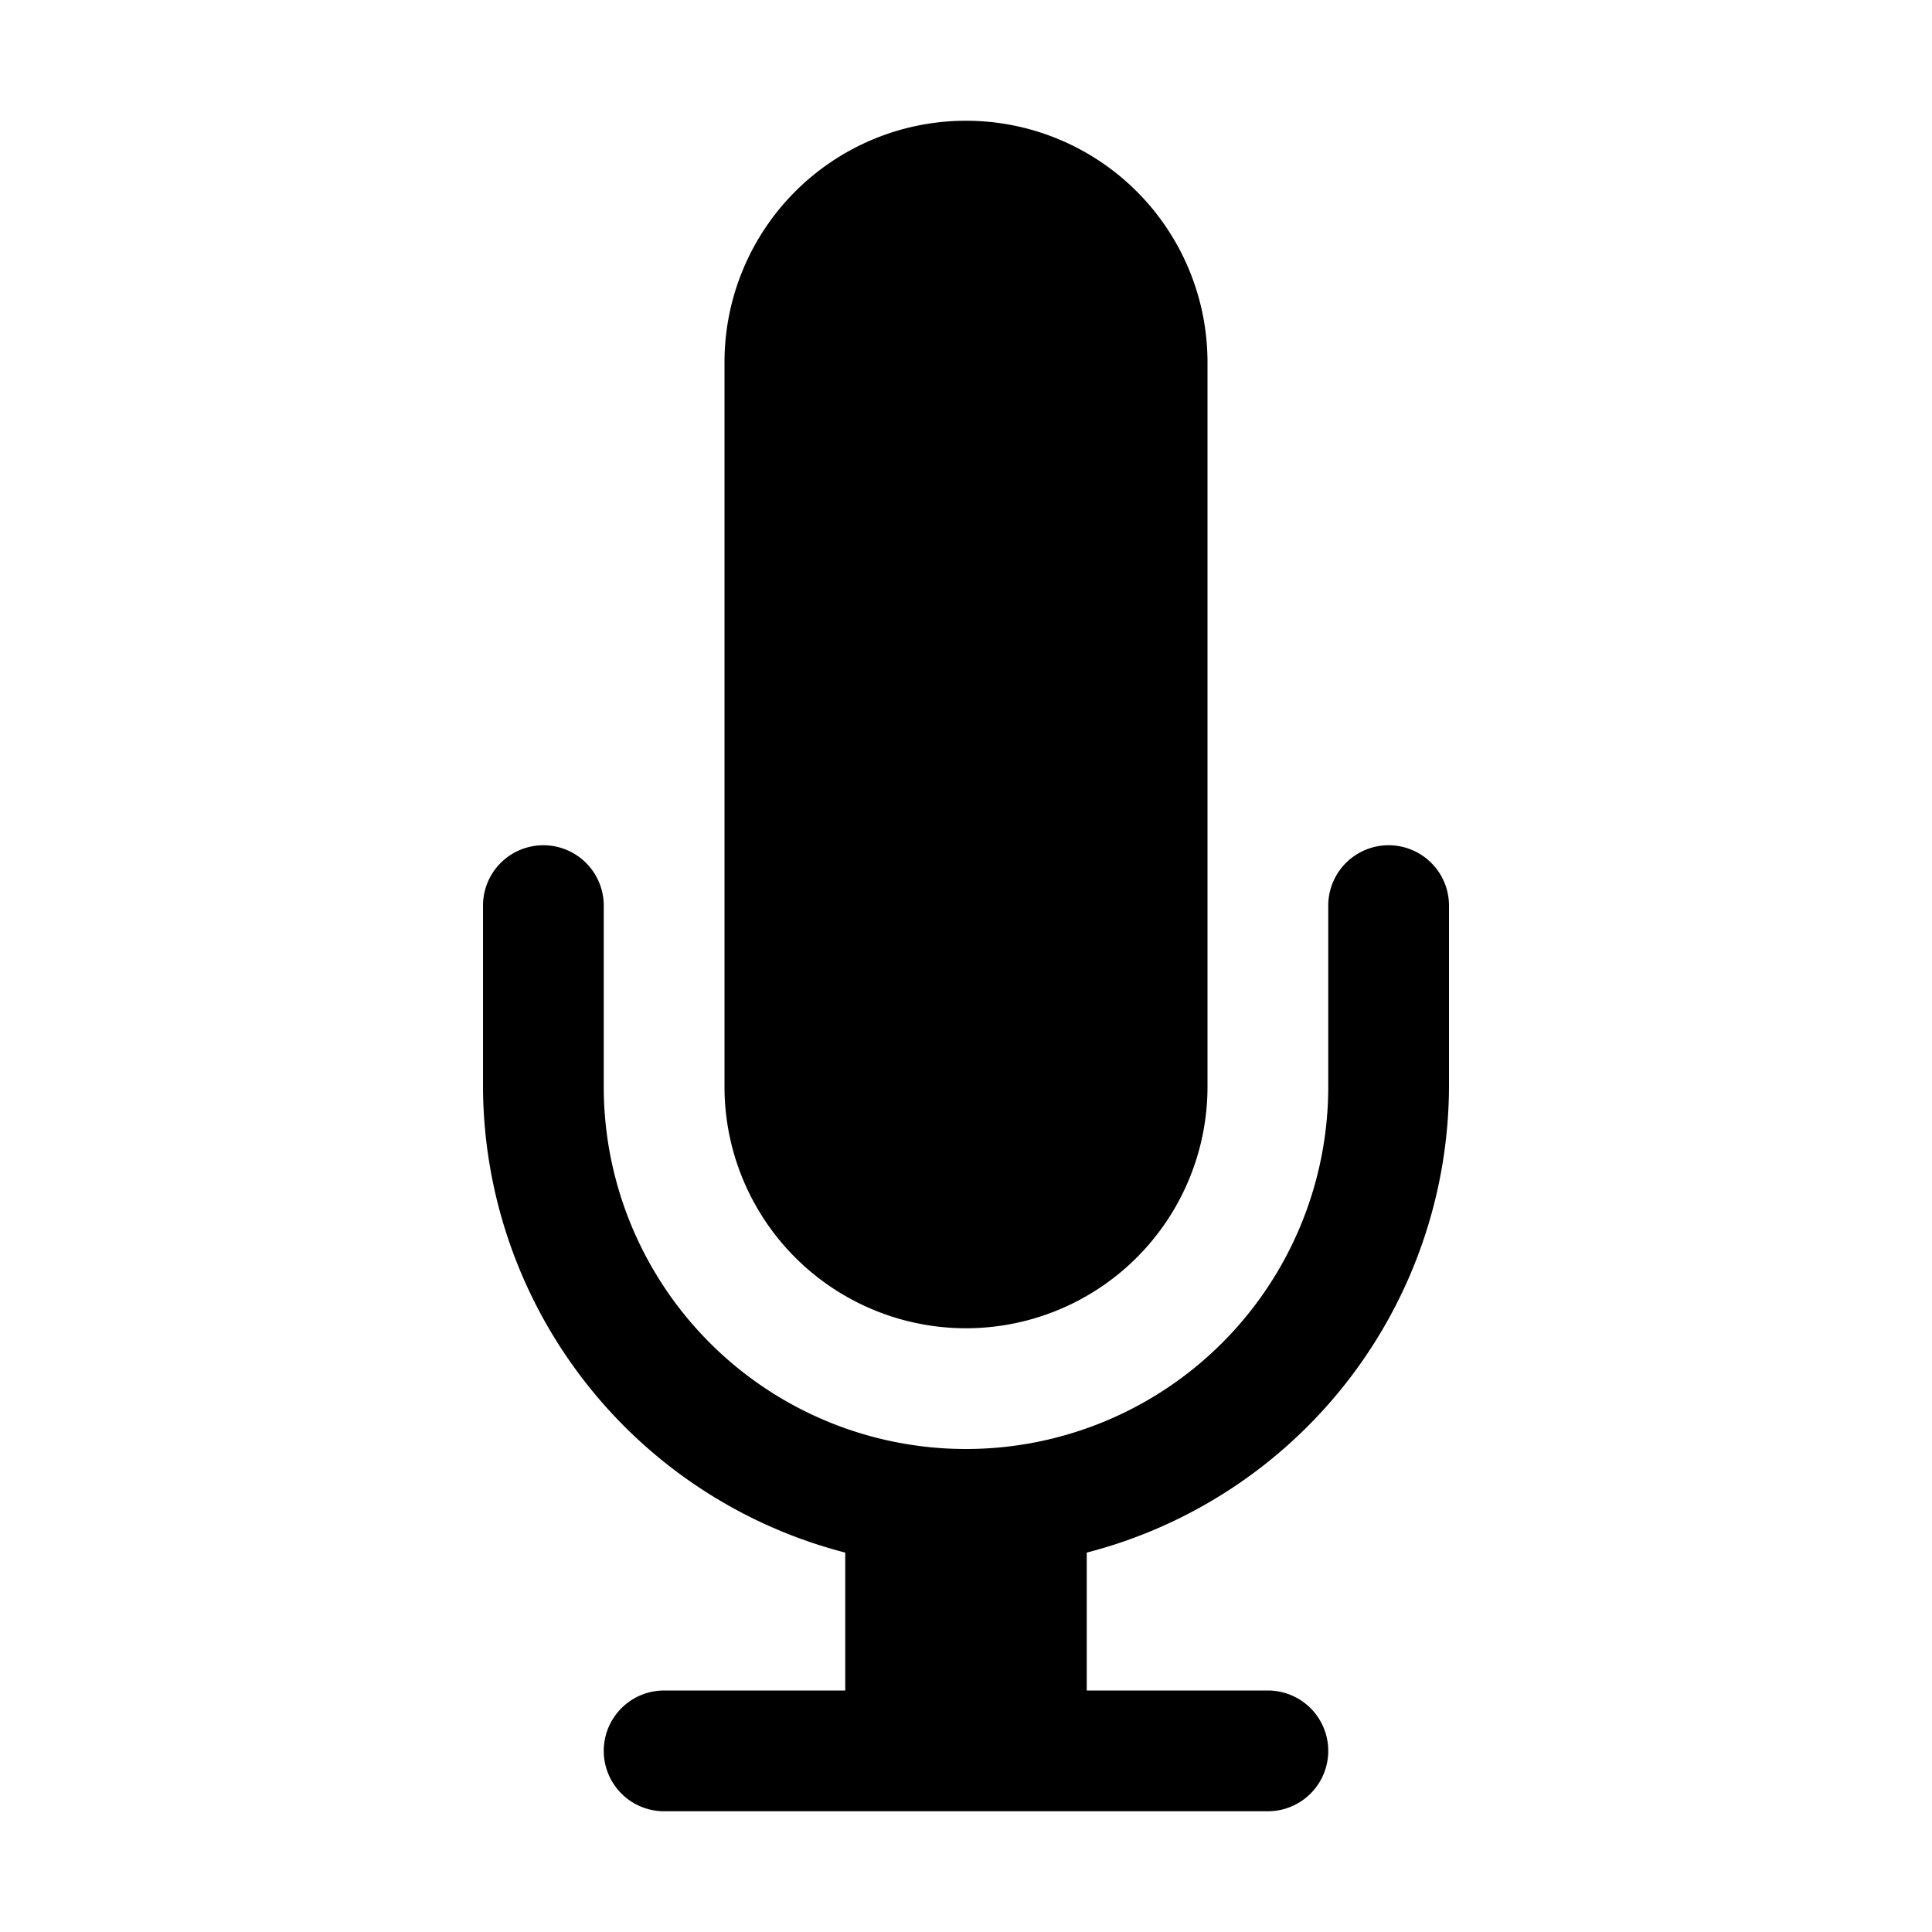 <!-- This Source Code Form is subject to the terms of the Mozilla Public
   - License, v. 2.0. If a copy of the MPL was not distributed with this
   - file, You can obtain one at http://mozilla.org/MPL/2.0/. -->
<svg xmlns="http://www.w3.org/2000/svg" width="16" height="16" viewBox="0 0 16 16"><path fill="context-fill" d="M8 11a2 2 0 002-2V3a2 2 0 10-4 0v6a2 2 0 002 2z"/><path fill="context-fill" d="M12 9V7.5a.5.5 0 00-1 0V9a3 3 0 01-6 0V7.5a.5.5 0 00-1 0V9a4 4 0 003 3.858V14H5.5a.5.5 0 000 1h5a.5.5 0 000-1H9v-1.142A4 4 0 0012 9z"/></svg>